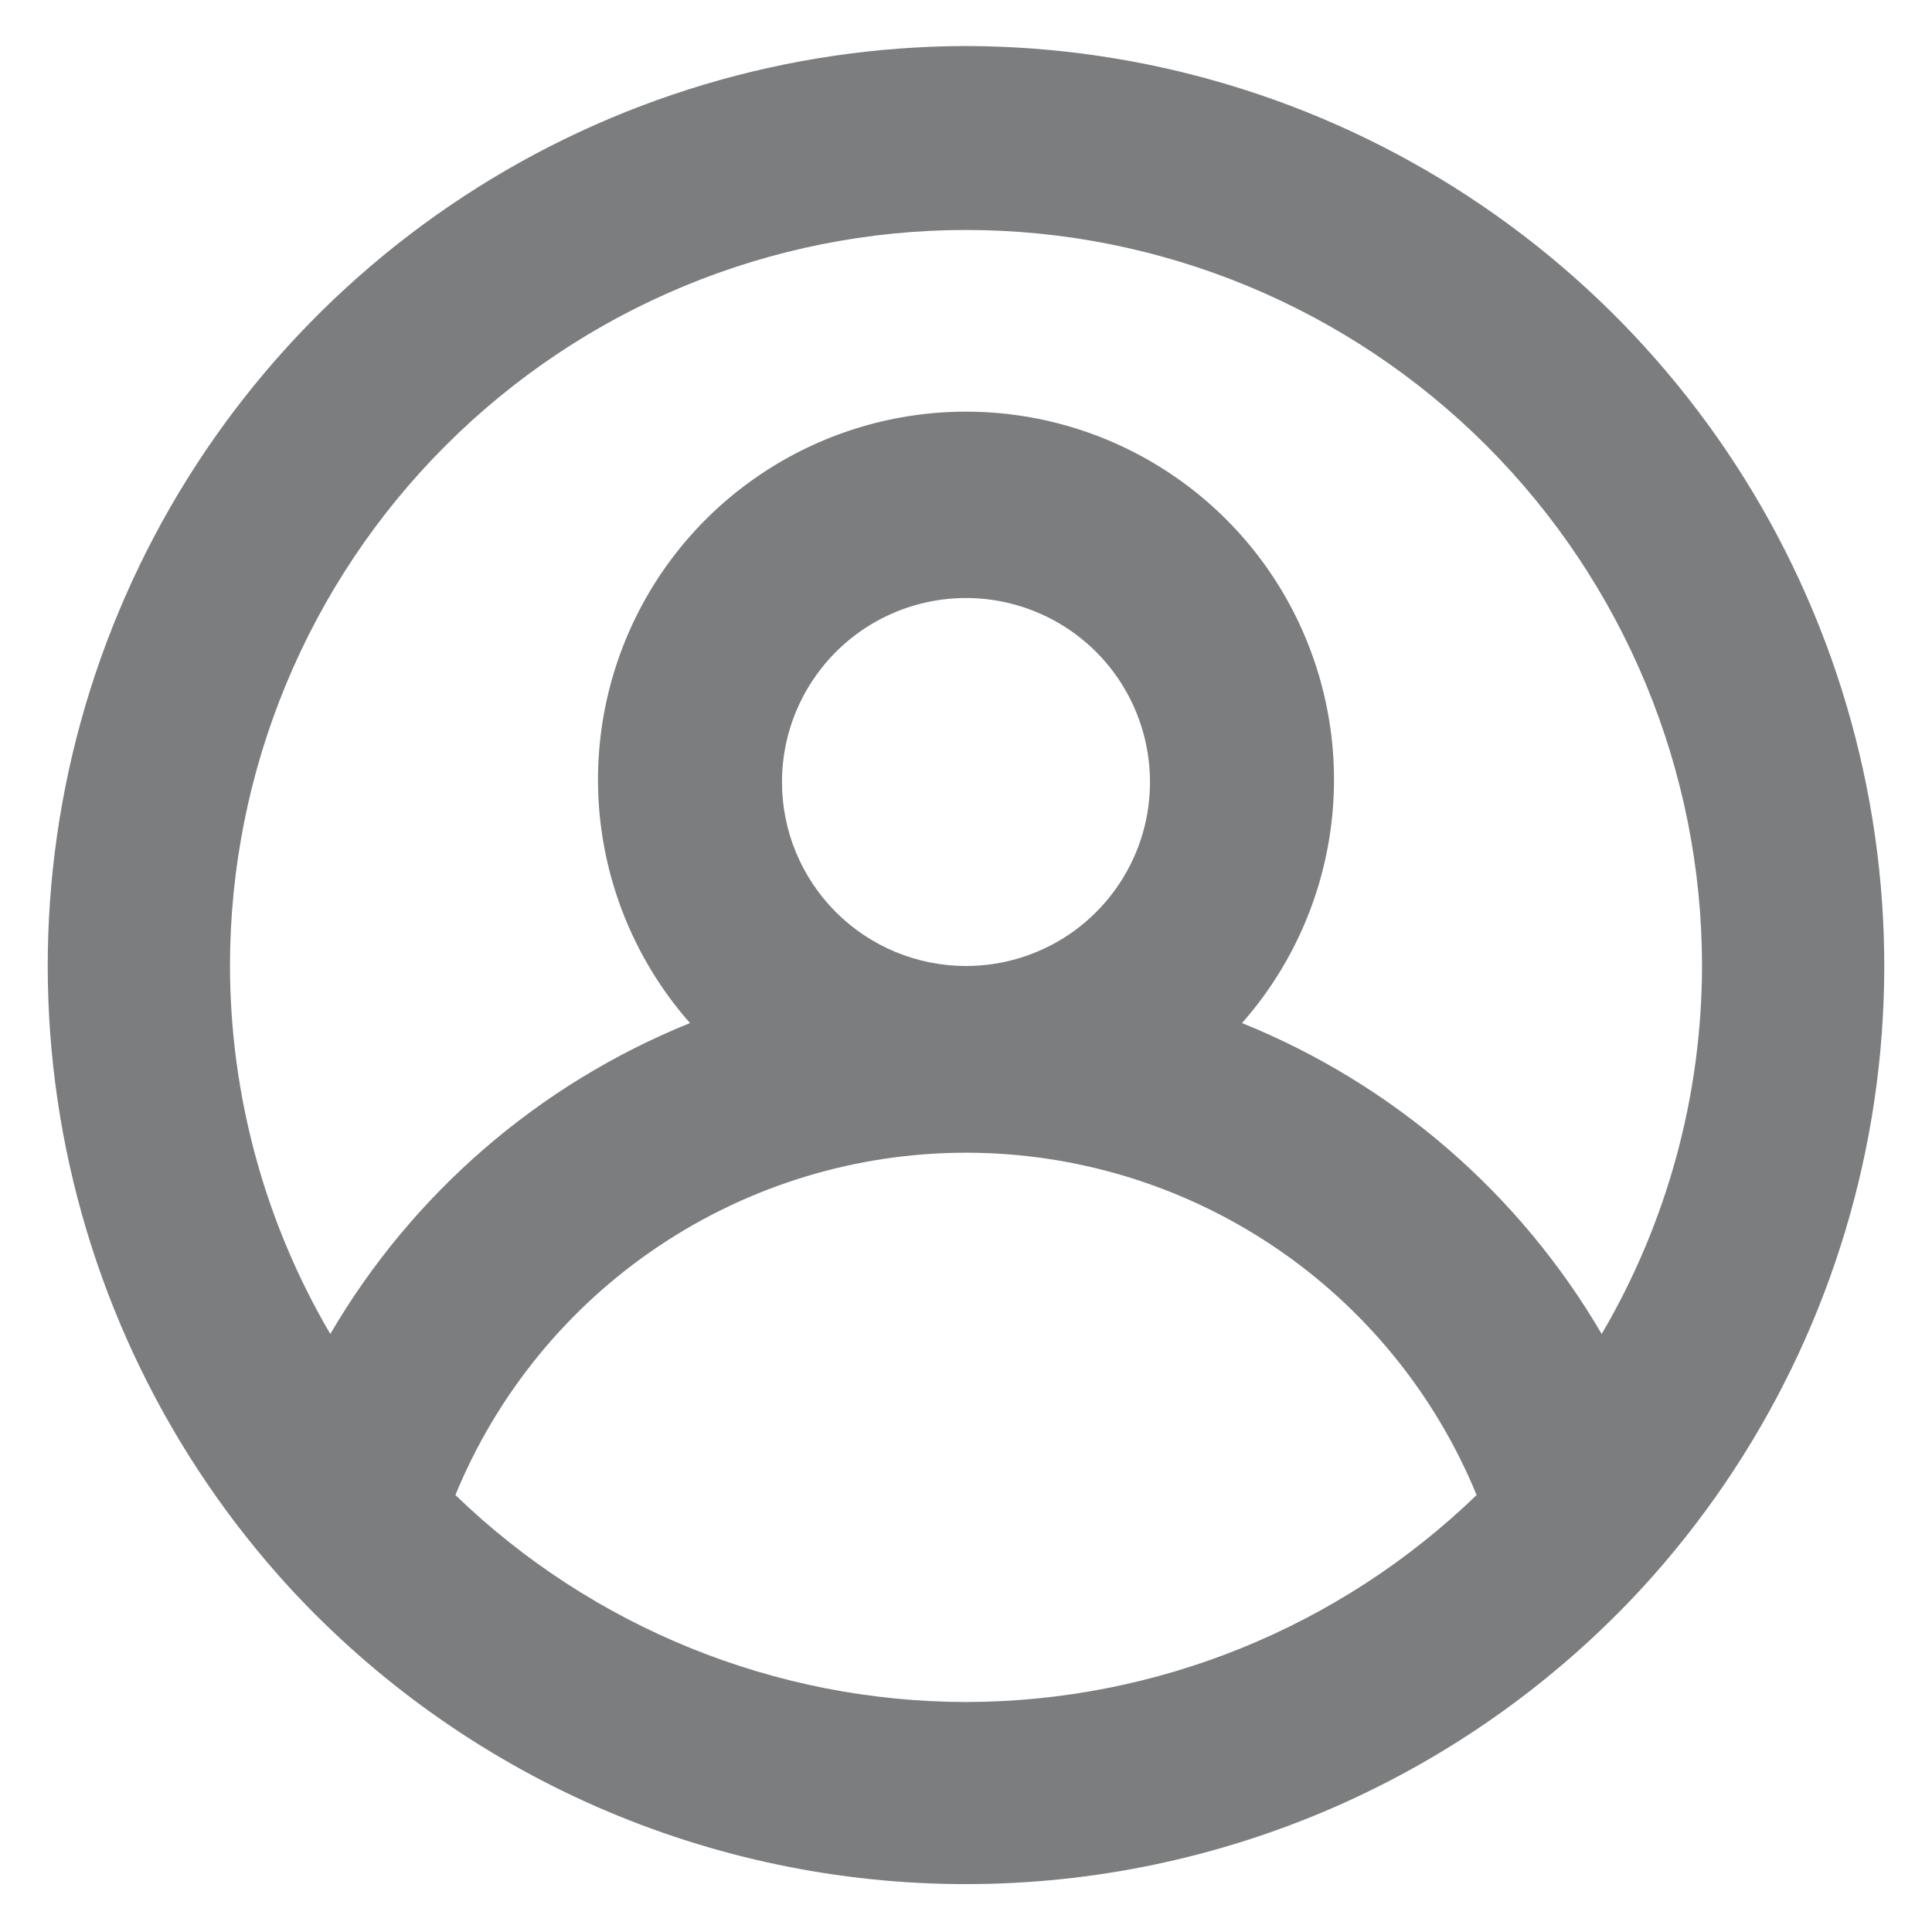 <svg width="28" height="28" viewBox="0 0 28 28" fill="none" xmlns="http://www.w3.org/2000/svg">
<path d="M14 0.667C11.414 0.672 8.885 1.428 6.722 2.845C4.558 4.262 2.853 6.277 1.815 8.645C0.776 11.013 0.448 13.633 0.872 16.184C1.296 18.735 2.452 21.108 4.2 23.013V23.013C5.449 24.367 6.964 25.447 8.651 26.186C10.337 26.924 12.159 27.306 14 27.306C15.841 27.306 17.663 26.924 19.349 26.186C21.036 25.447 22.551 24.367 23.8 23.013V23.013C25.548 21.108 26.704 18.735 27.128 16.184C27.552 13.633 27.224 11.013 26.185 8.645C25.147 6.277 23.442 4.262 21.278 2.845C19.115 1.428 16.586 0.672 14 0.667V0.667ZM14 24.667C11.238 24.663 8.585 23.587 6.6 21.667C7.203 20.199 8.228 18.944 9.546 18.061C10.863 17.178 12.414 16.706 14 16.706C15.586 16.706 17.137 17.178 18.454 18.061C19.772 18.944 20.797 20.199 21.4 21.667C19.415 23.587 16.762 24.663 14 24.667ZM11.333 11.333C11.333 10.806 11.49 10.29 11.783 9.852C12.076 9.413 12.492 9.072 12.979 8.87C13.467 8.668 14.003 8.615 14.52 8.718C15.037 8.821 15.513 9.075 15.886 9.448C16.259 9.821 16.512 10.296 16.615 10.813C16.718 11.33 16.666 11.867 16.464 12.354C16.262 12.841 15.92 13.258 15.482 13.551C15.043 13.844 14.527 14 14 14C13.293 14 12.614 13.719 12.114 13.219C11.614 12.719 11.333 12.041 11.333 11.333ZM23.213 19.333C22.022 17.296 20.189 15.711 18 14.827C18.679 14.057 19.121 13.108 19.274 12.093C19.427 11.078 19.283 10.04 18.861 9.105C18.439 8.169 17.755 7.375 16.893 6.819C16.031 6.262 15.026 5.966 14 5.966C12.974 5.966 11.969 6.262 11.107 6.819C10.245 7.375 9.561 8.169 9.139 9.105C8.717 10.04 8.573 11.078 8.726 12.093C8.879 13.108 9.321 14.057 10 14.827C7.811 15.711 5.978 17.296 4.787 19.333C3.837 17.716 3.336 15.875 3.333 14C3.333 11.171 4.457 8.458 6.458 6.458C8.458 4.457 11.171 3.333 14 3.333C16.829 3.333 19.542 4.457 21.543 6.458C23.543 8.458 24.667 11.171 24.667 14C24.664 15.875 24.163 17.716 23.213 19.333V19.333Z" fill="#7C7D7E"/>
</svg>
